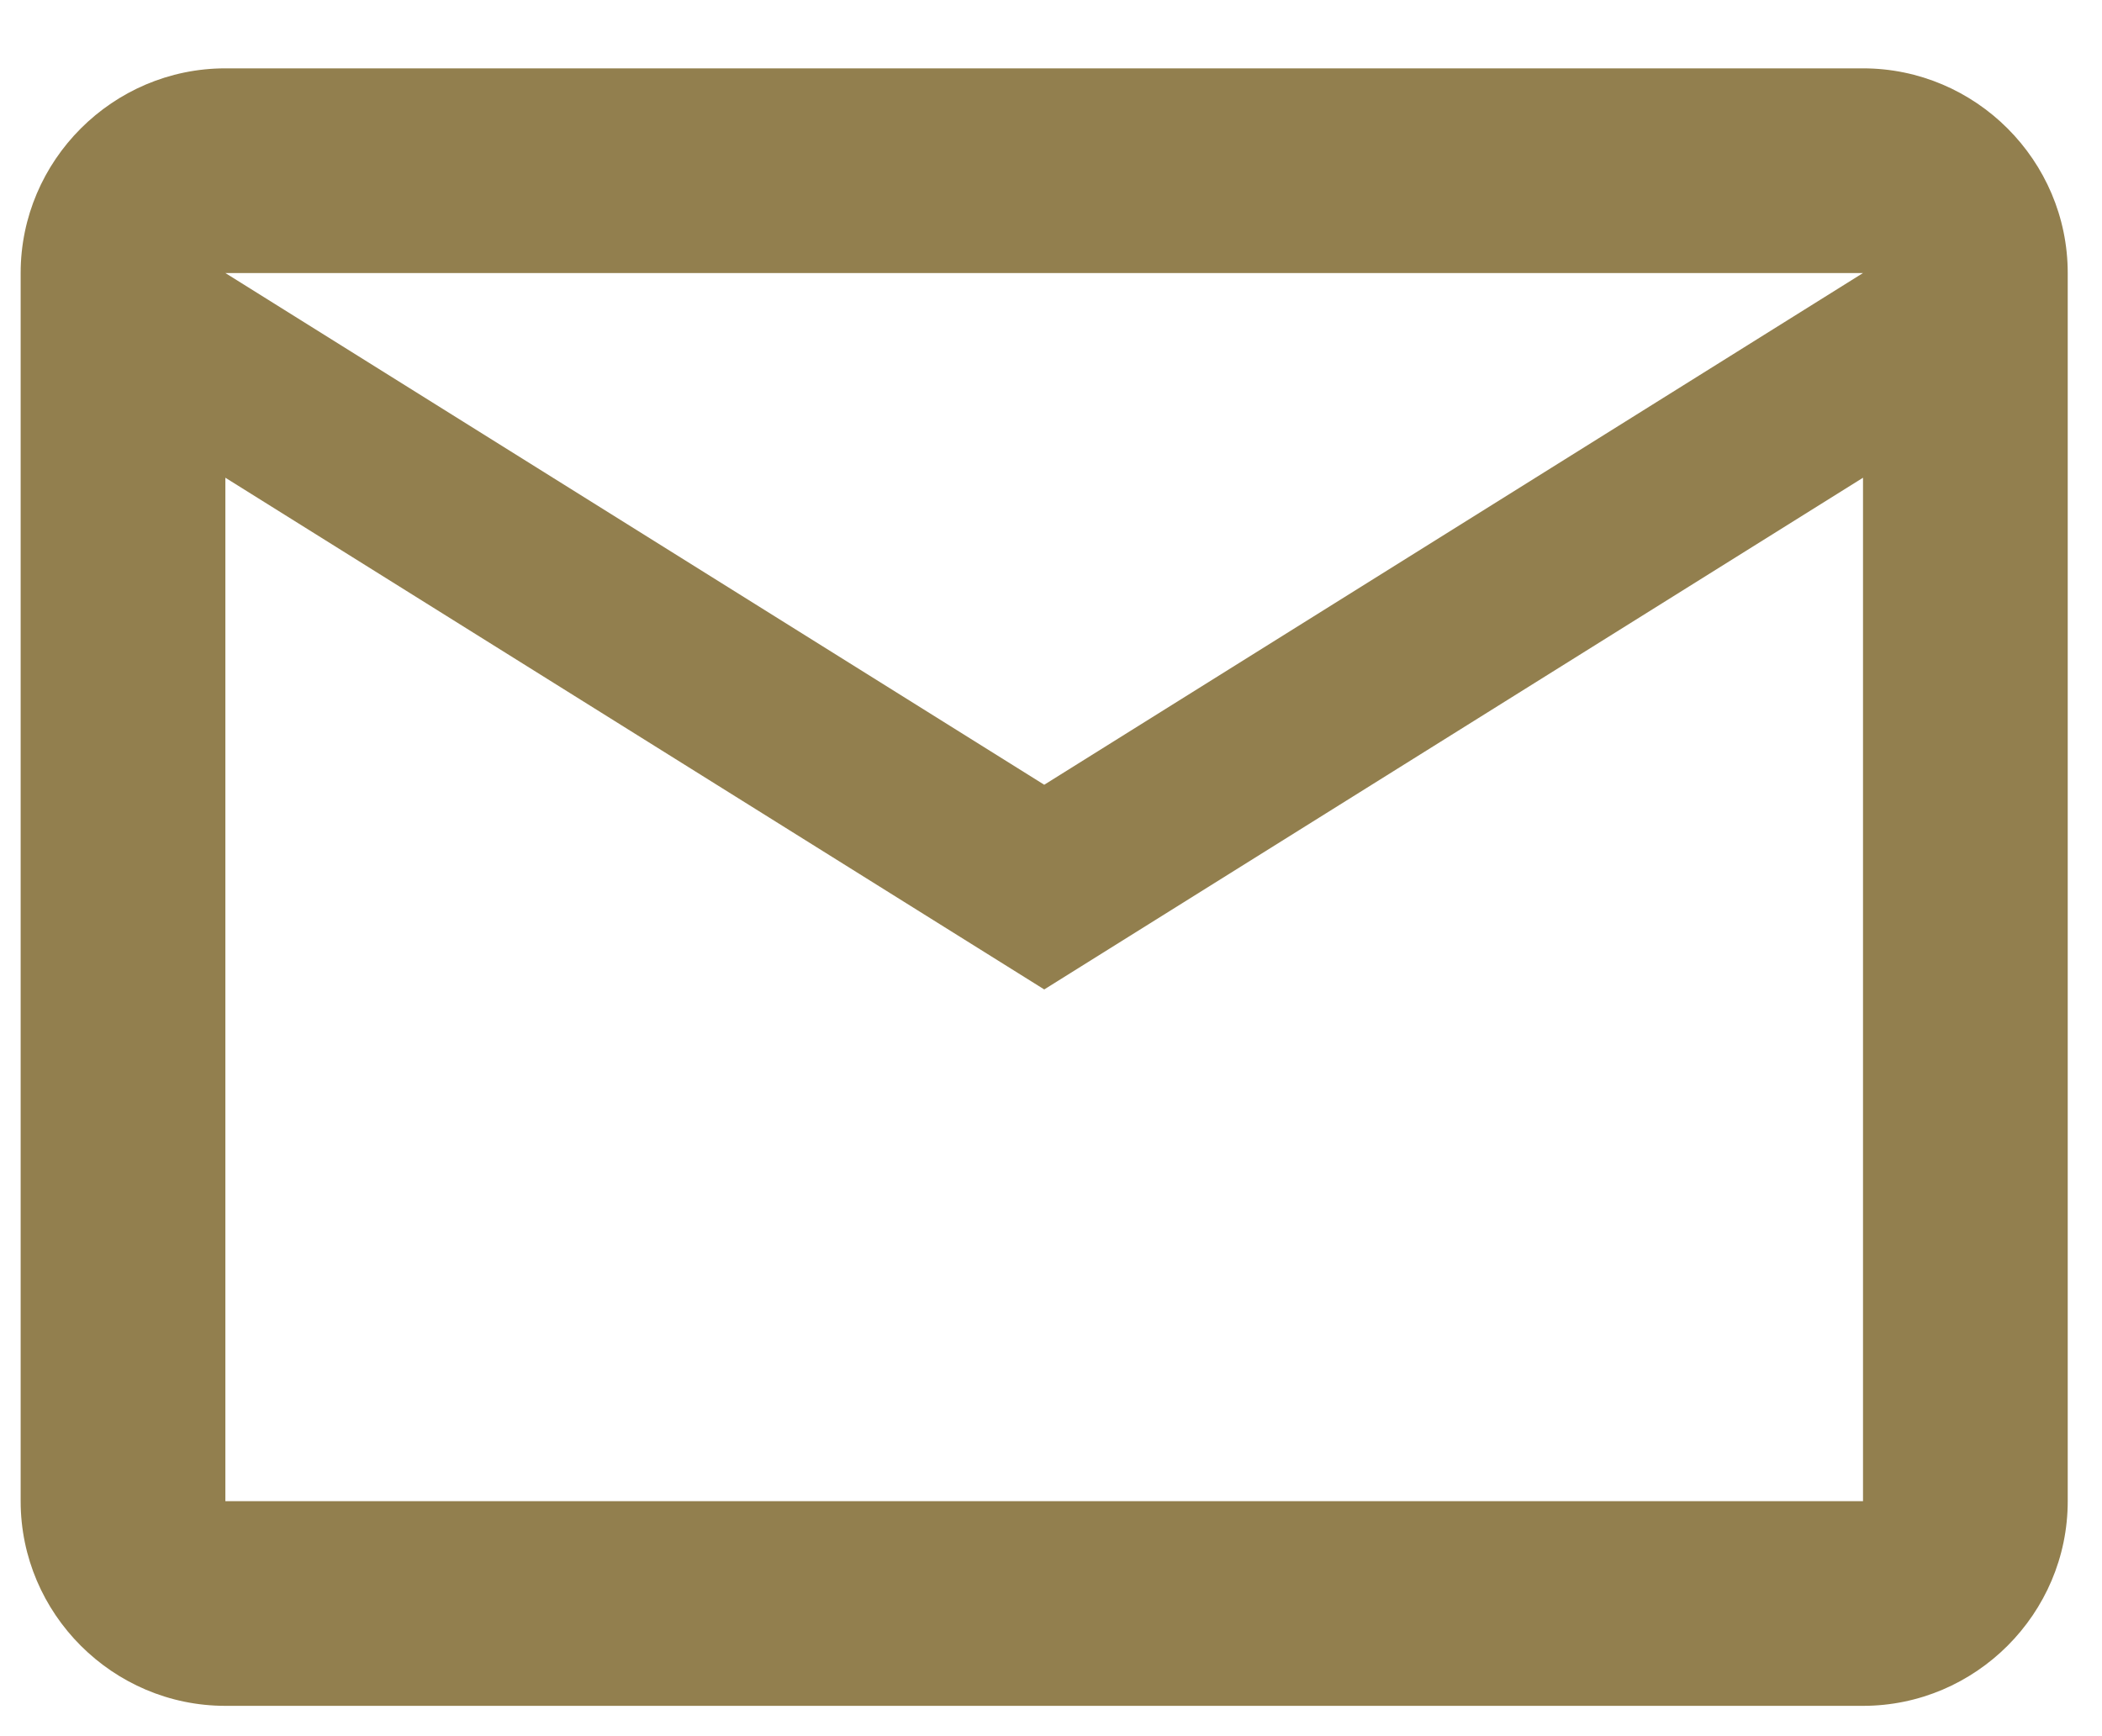 <svg width="23" height="19" viewBox="0 0 23 19" fill="none" xmlns="http://www.w3.org/2000/svg">
<path d="M22.625 2.988C22.625 1.756 21.617 0.748 20.385 0.748H2.466C1.234 0.748 0.226 1.756 0.226 2.988V16.428C0.226 17.66 1.234 18.668 2.466 18.668H20.385C21.617 18.668 22.625 17.66 22.625 16.428V2.988ZM20.385 2.988L11.426 8.588L2.466 2.988H20.385ZM20.385 16.428H2.466V5.228L11.426 10.828L20.385 5.228V16.428Z" fill="#927F4E"/>
</svg>
